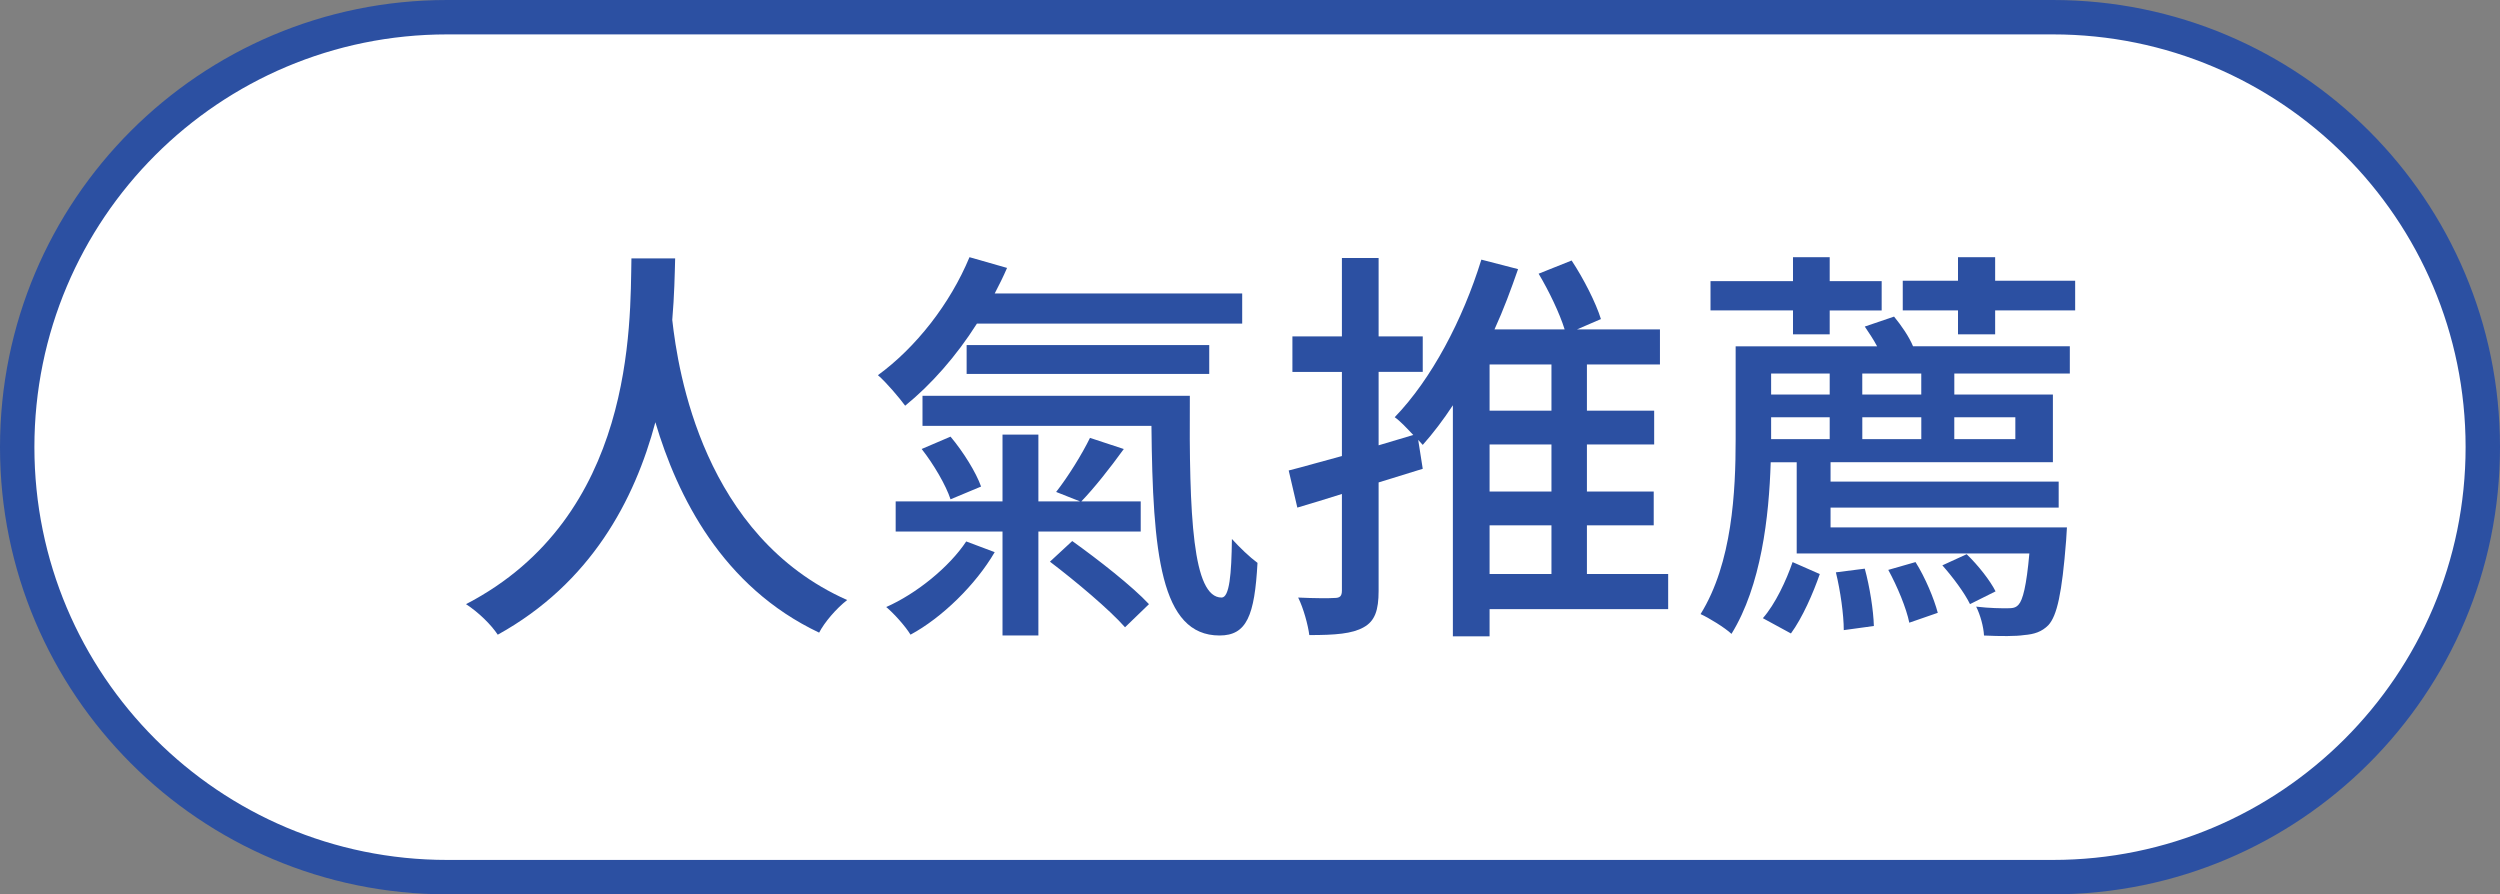 <?xml version="1.0" encoding="iso-8859-1"?>
<!-- Generator: Adobe Illustrator 16.0.0, SVG Export Plug-In . SVG Version: 6.00 Build 0)  -->
<!DOCTYPE svg PUBLIC "-//W3C//DTD SVG 1.1//EN" "http://www.w3.org/Graphics/SVG/1.1/DTD/svg11.dtd">
<svg version="1.1" id="&#x5716;&#x5C64;_1" xmlns="http://www.w3.org/2000/svg" xmlns:xlink="http://www.w3.org/1999/xlink" x="0px"
	 y="0px" width="72.68px" height="26px" viewBox="0 0 72.68 26" style="enable-background:new 0 0 72.68 26;" xml:space="preserve">
<rect x="0" y="0" width="72.68" height="26" fill="#808080" stroke="none"/>
<g>
	<path style="fill:#FFFFFF;stroke:#2C50A2;stroke-miterlimit:10;" d="M72.18,13c0,6.9-5.6,12.5-12.5,12.5H13
		C6.09,25.5,0.5,19.9,0.5,13C0.5,6.09,6.09,0.5,13,0.5h46.68C66.58,0.5,72.18,6.09,72.18,13z"/>
	<g>
		<path style="fill:#2C50A2;" d="M19.628,7.513c-0.012,0.456-0.023,1.08-0.084,1.787c0.168,1.5,0.899,6.285,5.085,8.144
			c-0.323,0.252-0.659,0.647-0.815,0.948c-2.818-1.332-4.125-3.971-4.761-6.117c-0.6,2.255-1.871,4.678-4.582,6.177
			c-0.191-0.288-0.552-0.647-0.923-0.888c4.905-2.543,4.772-8.131,4.809-10.051H19.628z"/>
		<path style="fill:#2C50A2;" d="M28.401,9.408c-0.6,0.947-1.331,1.774-2.086,2.387c-0.168-0.228-0.552-0.684-0.792-0.888
			c1.104-0.804,2.099-2.074,2.662-3.43l1.092,0.312c-0.108,0.252-0.228,0.491-0.359,0.743h7.195v0.876H28.401z M28.918,16.052
			c-0.552,0.948-1.535,1.908-2.447,2.399c-0.155-0.252-0.479-0.612-0.707-0.804c0.875-0.384,1.835-1.163,2.326-1.906L28.918,16.052z
			 M30.188,15.452v3.023h-1.043v-3.023h-3.106v-0.875h3.106v-1.943h1.043v1.943H31.4l-0.696-0.275
			c0.349-0.444,0.756-1.104,0.984-1.572l0.983,0.324c-0.408,0.564-0.864,1.14-1.235,1.523h1.727v0.875H30.188z M27.634,12.694
			c0.372,0.443,0.744,1.043,0.888,1.451l-0.888,0.371c-0.132-0.407-0.491-1.02-0.839-1.463L27.634,12.694z M34.591,11.507
			c-0.024,3.514,0.084,5.865,0.923,5.865c0.229,0,0.288-0.684,0.3-1.703c0.229,0.252,0.516,0.527,0.744,0.695
			c-0.084,1.535-0.313,2.111-1.104,2.111c-1.715,0-1.943-2.399-1.979-6.094h-6.656v-0.875H34.591z M28.102,10.871v-0.839h7.053
			v0.839H28.102z M31.172,15.729c0.756,0.54,1.751,1.319,2.231,1.835l-0.696,0.672c-0.455-0.516-1.427-1.332-2.183-1.907
			L31.172,15.729z"/>
		<path style="fill:#2C50A2;" d="M48.497,17.708h-5.192v0.791h-1.067v-6.717c-0.276,0.42-0.576,0.816-0.876,1.152l-0.132-0.145
			l0.132,0.84l-1.283,0.396v3.154c0,0.563-0.108,0.876-0.432,1.056c-0.336,0.191-0.828,0.228-1.583,0.228
			c-0.036-0.288-0.168-0.779-0.324-1.091c0.468,0.023,0.924,0.023,1.056,0.012c0.155,0,0.216-0.049,0.216-0.216v-2.807
			c-0.456,0.144-0.888,0.276-1.296,0.396l-0.251-1.079c0.432-0.108,0.959-0.264,1.547-0.42v-2.446h-1.439V9.78h1.439V7.501h1.067
			V9.78h1.283v1.031h-1.283v2.135l1.007-0.3c-0.18-0.192-0.383-0.408-0.539-0.517c1.067-1.103,1.979-2.83,2.519-4.581l1.067,0.276
			C43.928,8.413,43.712,9,43.448,9.576h2.039c-0.145-0.468-0.456-1.116-0.756-1.619l0.959-0.384
			c0.349,0.527,0.708,1.235,0.852,1.703l-0.695,0.3h2.411v1.019h-2.123v1.344h1.955v0.983h-1.955v1.368h1.942v0.982h-1.942v1.416
			h2.362V17.708z M45.104,10.595h-1.799v1.344h1.799V10.595z M45.104,12.922h-1.799v1.368h1.799V12.922z M43.305,16.688h1.799
			v-1.416h-1.799V16.688z"/>
		<path style="fill:#2C50A2;" d="M55.064,9.204c0.216,0.264,0.432,0.576,0.552,0.863h4.558v0.792h-3.358v0.611h2.866v1.968h-6.464
			v0.563h6.632v0.756h-6.632v0.576h6.872c0,0-0.013,0.252-0.024,0.384c-0.12,1.535-0.264,2.183-0.516,2.458
			c-0.191,0.192-0.407,0.264-0.707,0.288c-0.229,0.036-0.685,0.036-1.164,0.013c-0.012-0.252-0.107-0.6-0.228-0.84
			c0.396,0.048,0.743,0.048,0.899,0.048c0.168,0,0.252-0.013,0.336-0.108c0.12-0.132,0.228-0.539,0.312-1.486h-6.764v-2.65h-0.756
			c-0.048,1.582-0.276,3.586-1.14,4.988c-0.191-0.18-0.659-0.467-0.899-0.575c0.924-1.487,1.02-3.574,1.02-5.085v-2.699h4.113
			c-0.107-0.203-0.239-0.396-0.359-0.575L55.064,9.204z M52.126,9.024h-2.398V8.173h2.398V7.478h1.067v0.695h1.511v0.852h-1.511
			V9.72h-1.067V9.024z M51.25,17.972c0.36-0.408,0.685-1.104,0.864-1.631l0.791,0.348c-0.191,0.551-0.504,1.271-0.839,1.727
			L51.25,17.972z M51.49,10.859v0.611h1.703v-0.611H51.49z M53.193,12.13H51.49v0.637h1.703V12.13z M54.213,16.532
			c0.144,0.527,0.252,1.211,0.264,1.667l-0.875,0.12c0-0.443-0.097-1.14-0.229-1.68L54.213,16.532z M55.855,10.859h-1.715v0.611
			h1.715V10.859z M54.141,12.767h1.715V12.13h-1.715V12.767z M55.688,16.341c0.287,0.455,0.539,1.066,0.647,1.475l-0.828,0.287
			c-0.084-0.419-0.348-1.055-0.611-1.535L55.688,16.341z M60.329,8.161v0.863h-2.326V9.72h-1.08V9.024h-1.606V8.161h1.606V7.478
			h1.08v0.684H60.329z M57.175,16.112c0.336,0.324,0.684,0.768,0.84,1.08l-0.743,0.371c-0.156-0.324-0.504-0.791-0.804-1.127
			L57.175,16.112z M56.815,12.13v0.637h1.775V12.13H56.815z"/>
	</g>
</g>
</svg>
